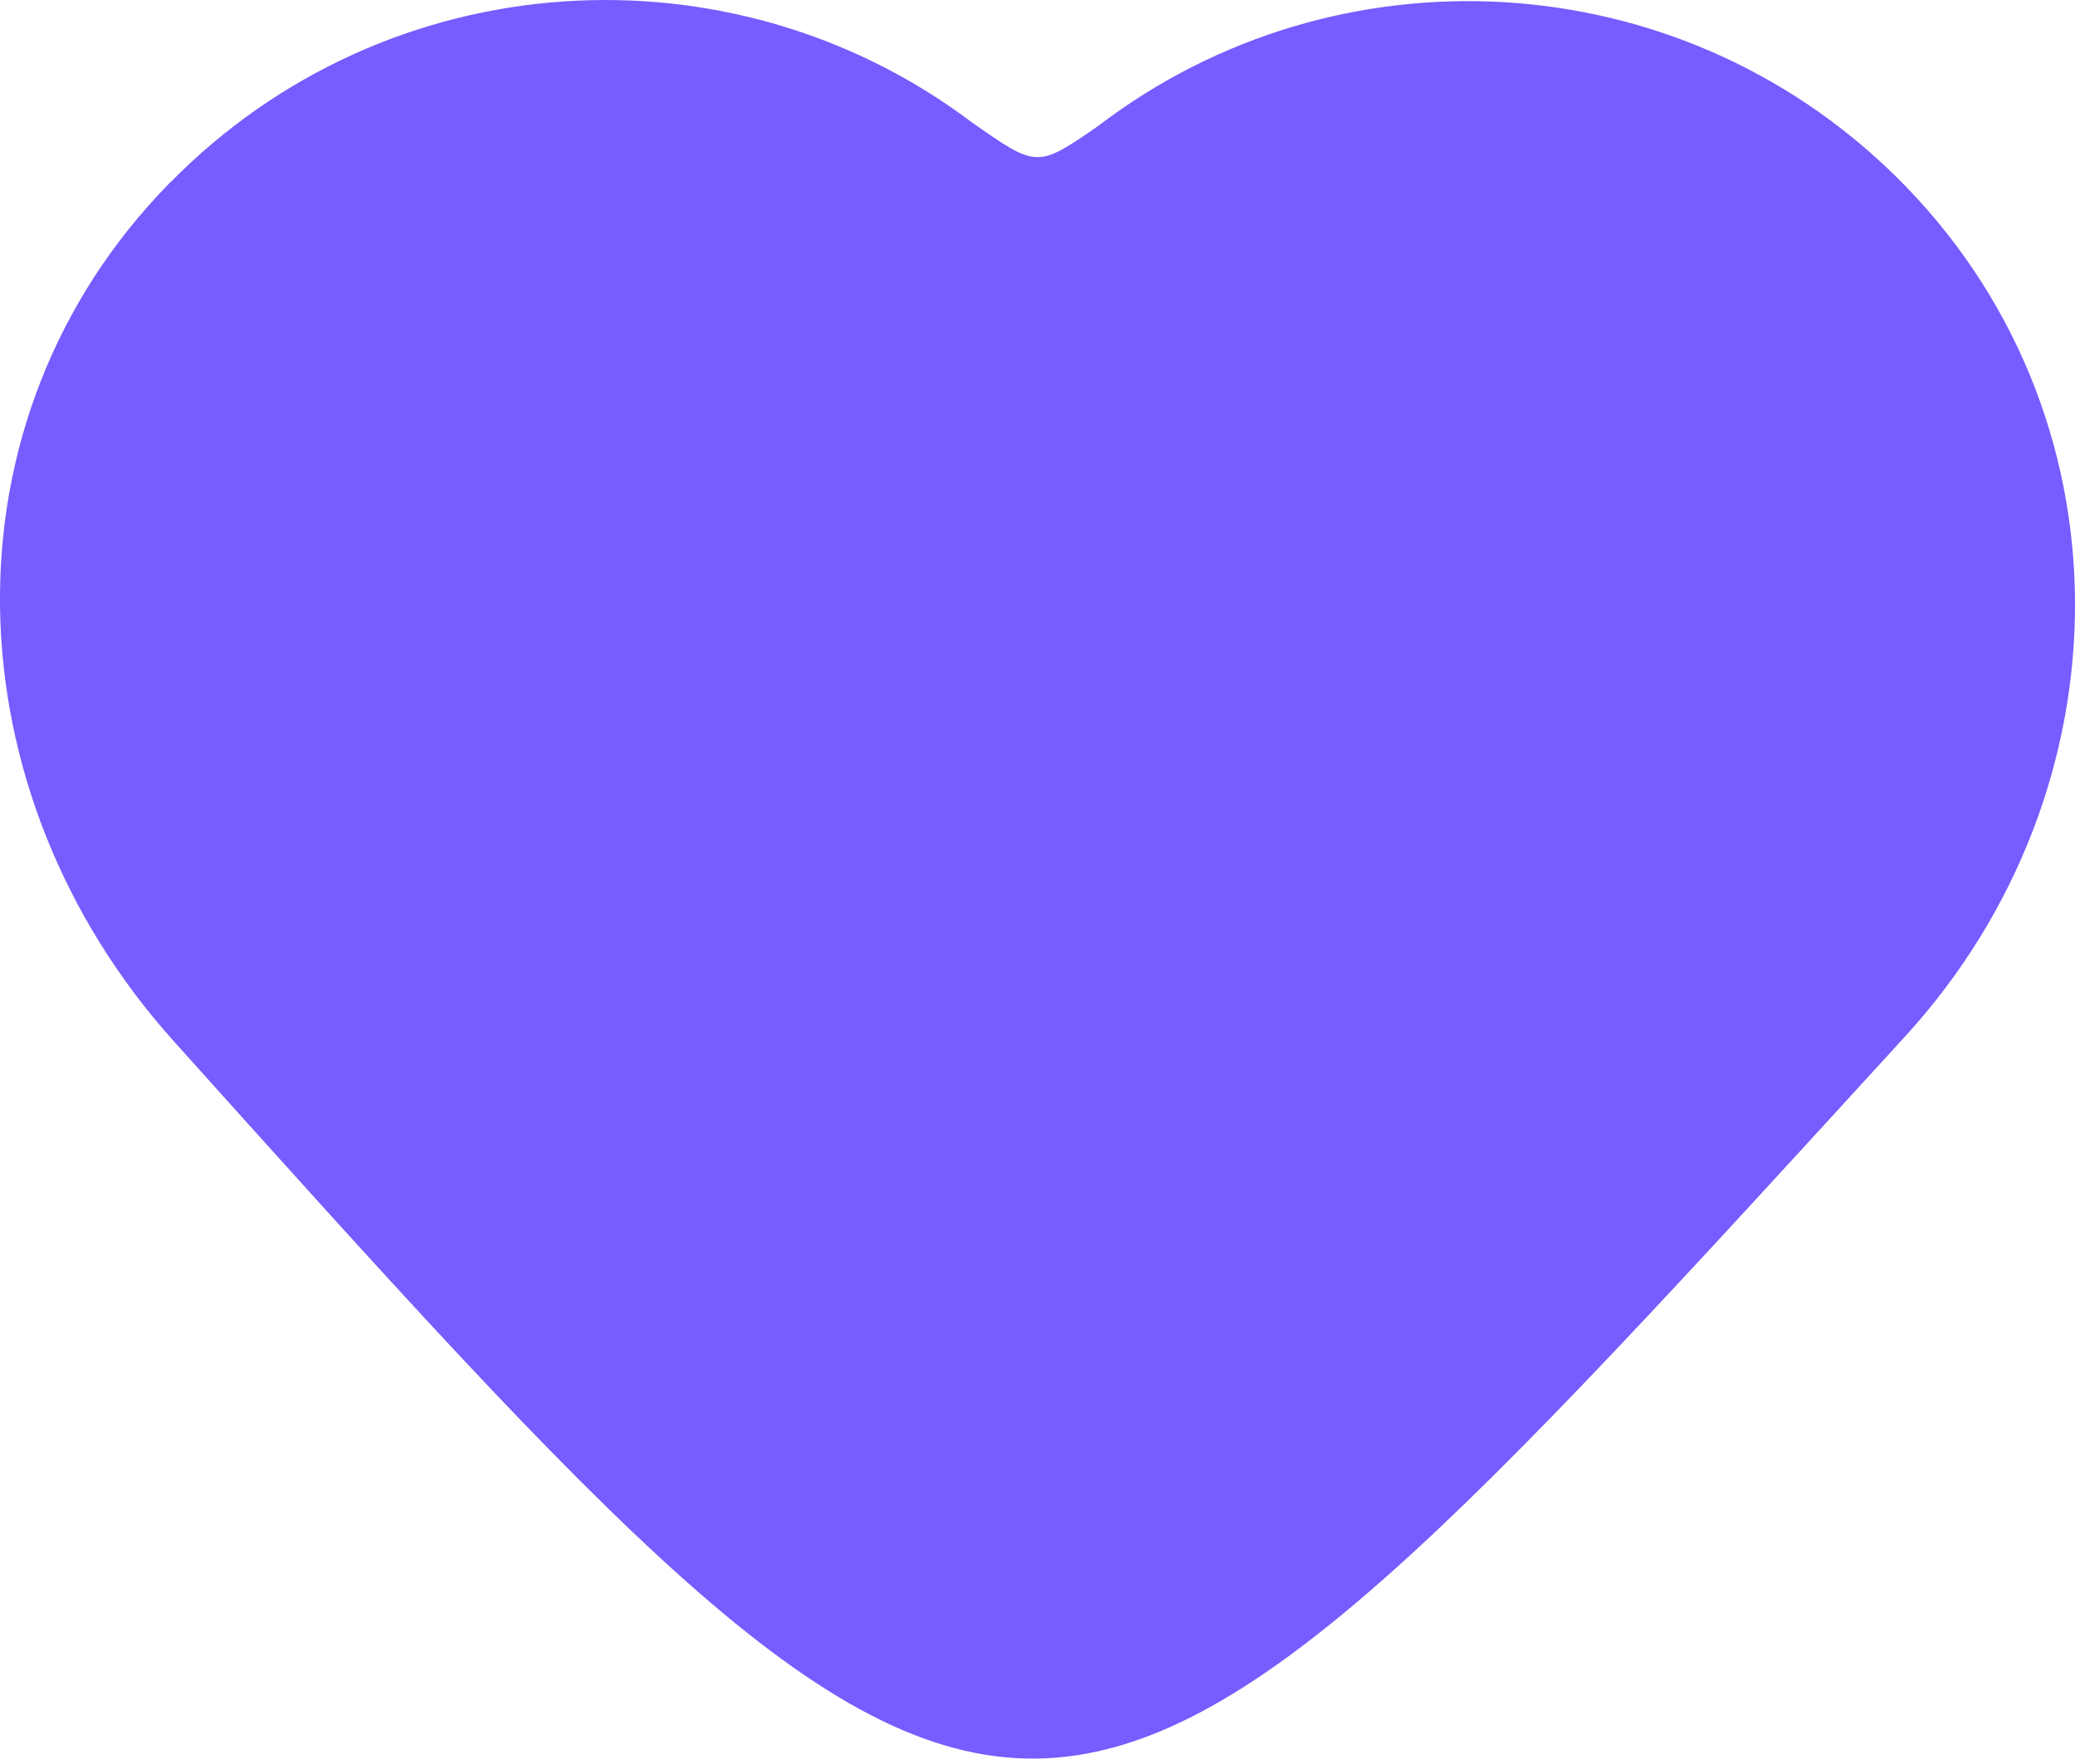 <svg width="20" height="17" viewBox="0 0 20 17" fill="none" xmlns="http://www.w3.org/2000/svg">
<path d="M1.64 1.758C-0.62 4.058 -0.483 7.632 1.672 10.031C10.003 19.306 9.922 19.215 18.362 9.989C20.546 7.602 20.577 3.964 18.269 1.696C16.159 -0.377 12.878 -0.536 10.589 1.211C9.996 1.621 9.996 1.62 9.366 1.178C7.045 -0.57 3.732 -0.369 1.642 1.758L1.64 1.758Z" fill="#775CFF"/>
</svg>
